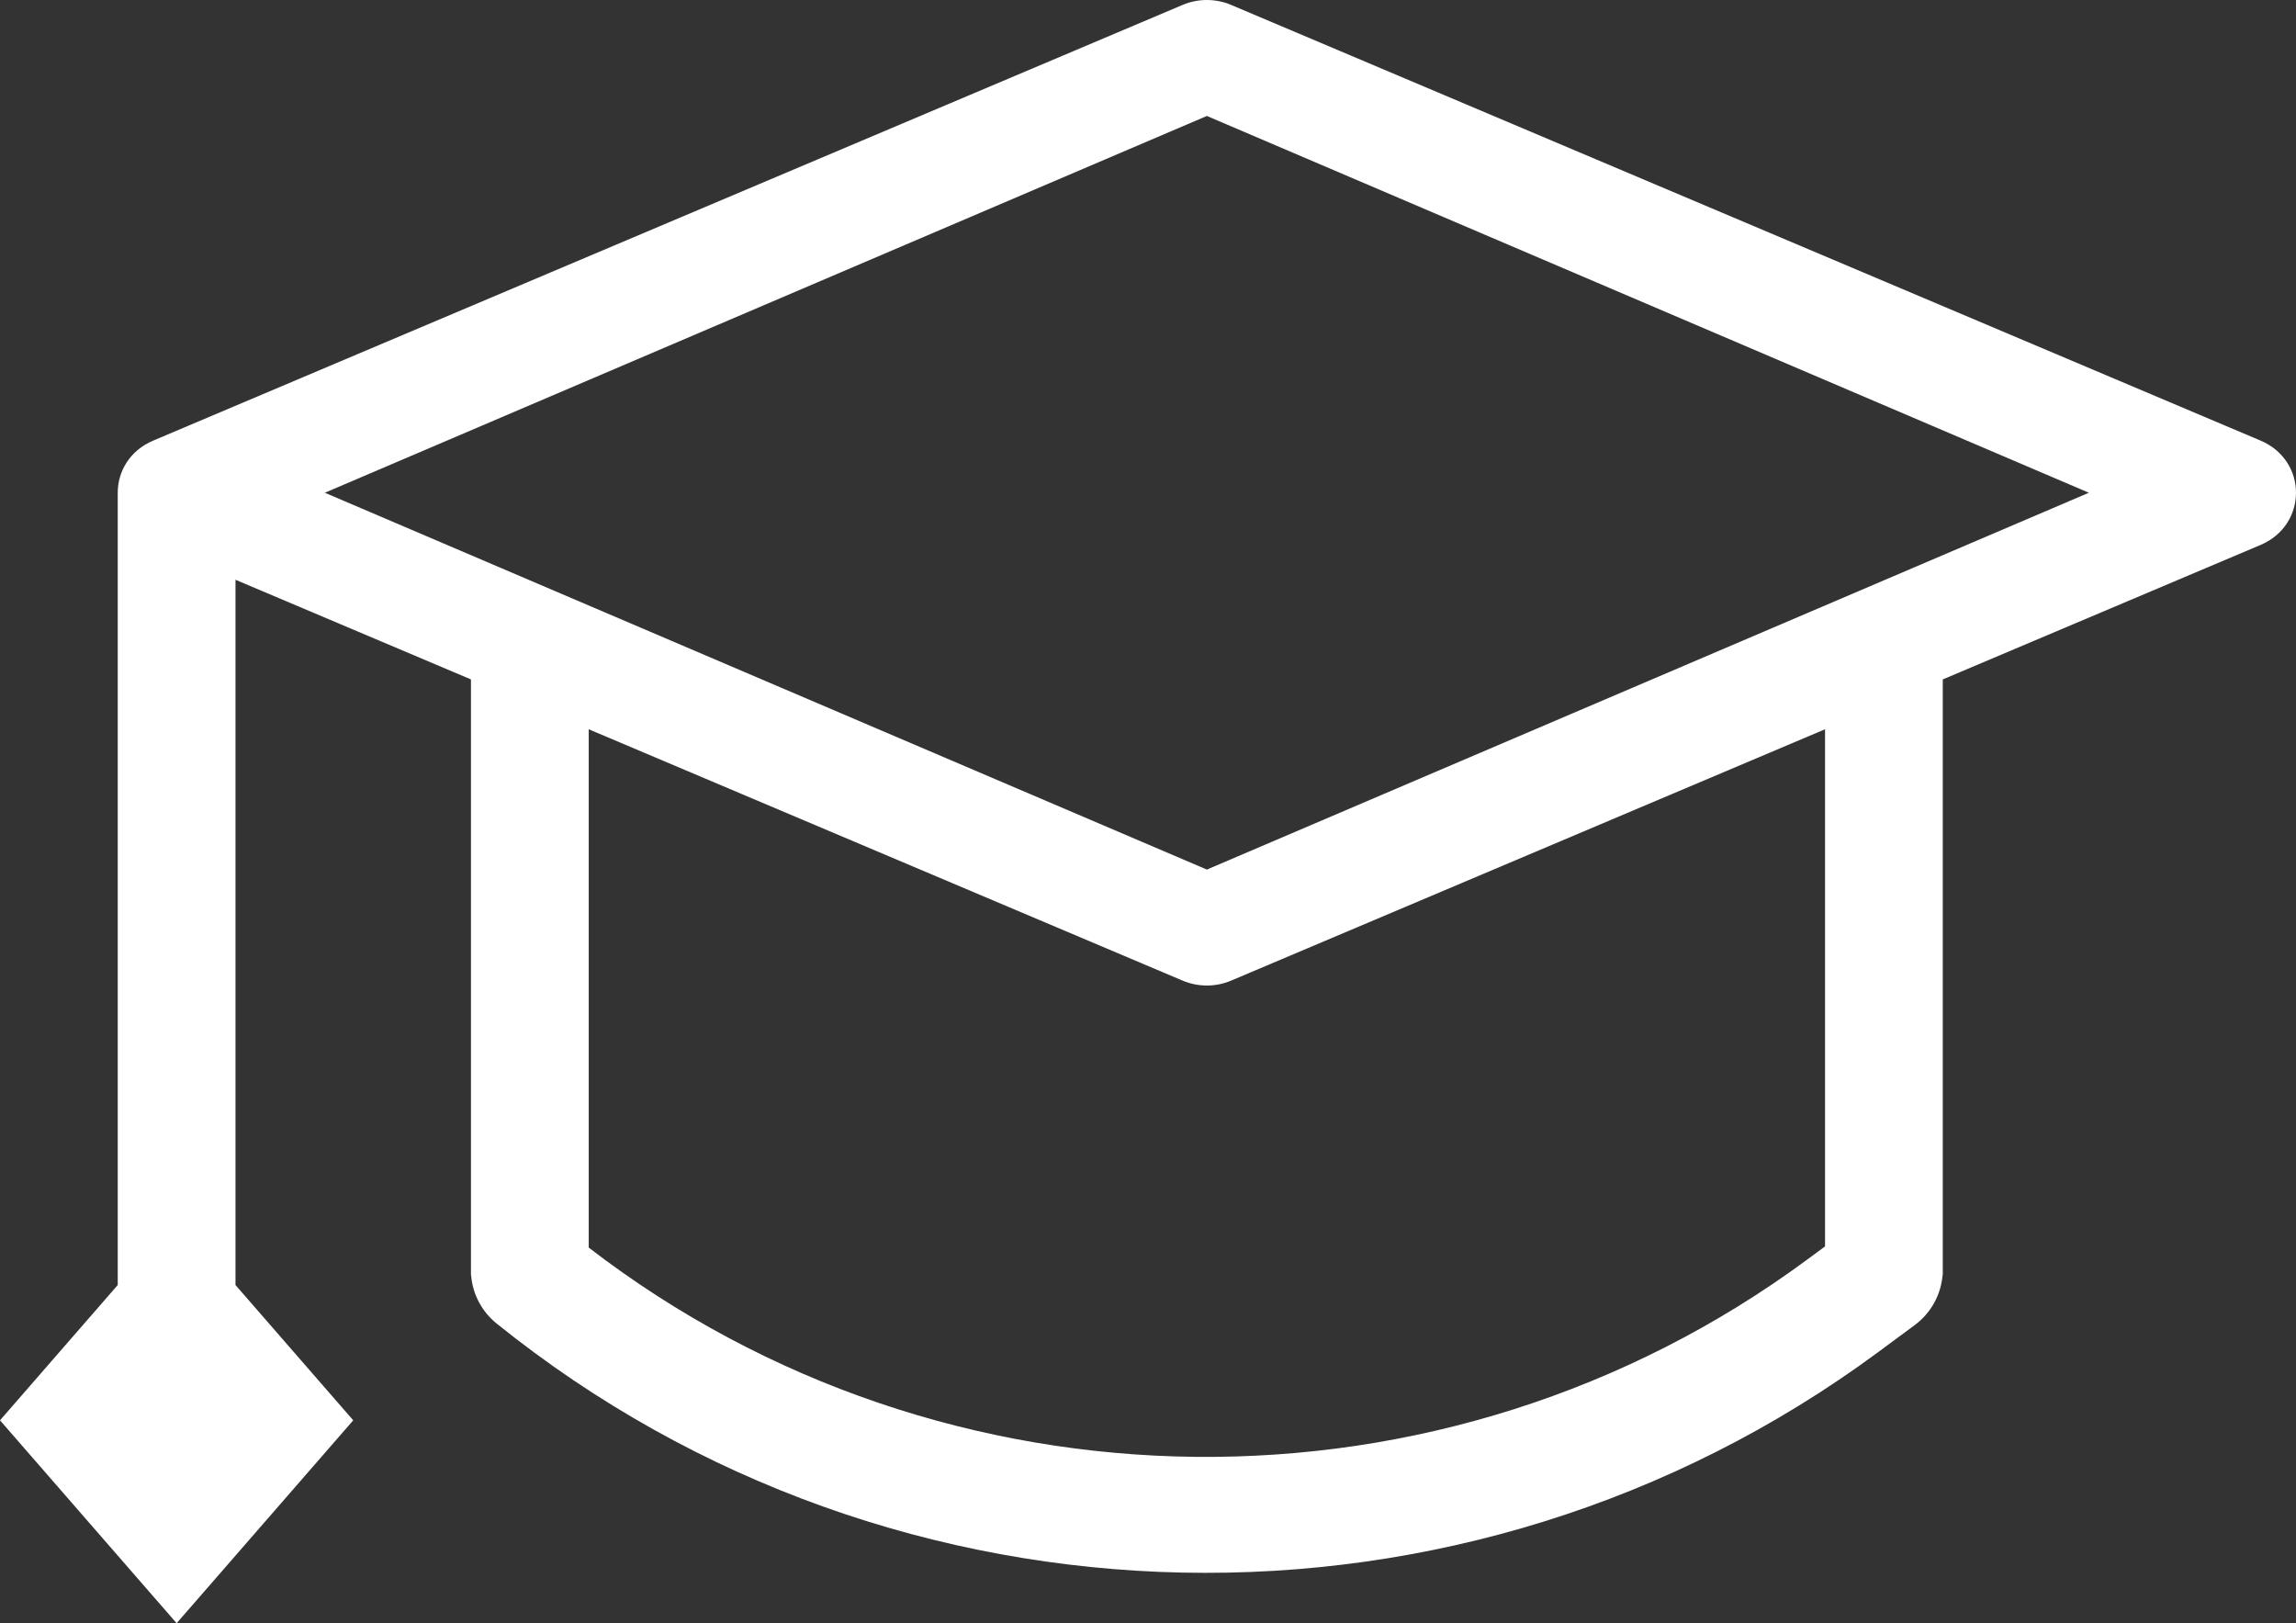<svg width="58" height="41" viewBox="0 0 58 41" fill="none" xmlns="http://www.w3.org/2000/svg">
<rect x="0" y="0" width="58" height="41" fill="#333333" stroke="none"/>
<path fill-rule="evenodd" clip-rule="evenodd" d="M5.949 14.644V32.458L8.923 35.875L4.462 41L0 35.875L2.974 32.458V12.446C2.974 11.914 3.273 11.381 3.872 11.128L29.877 0.123C30.266 -0.041 30.709 -0.041 31.097 0.123L57.103 11.128C58.299 11.634 58.299 13.258 57.103 13.765L49.077 17.161V32.214H49.071C49.029 32.712 48.773 33.171 48.364 33.473L47.44 34.156C37.024 41.847 22.622 41.548 12.545 33.43C12.17 33.127 11.938 32.687 11.902 32.214H11.897V17.161L5.949 14.644ZM8.206 12.446L30.487 21.964L52.768 12.446L30.487 2.929L8.206 12.446ZM14.872 31.512V18.42L29.877 24.77C30.266 24.934 30.709 24.934 31.097 24.77L46.103 18.42V31.482L45.655 31.813C36.486 38.584 23.864 38.435 14.872 31.512Z" fill="white"/>
</svg>
